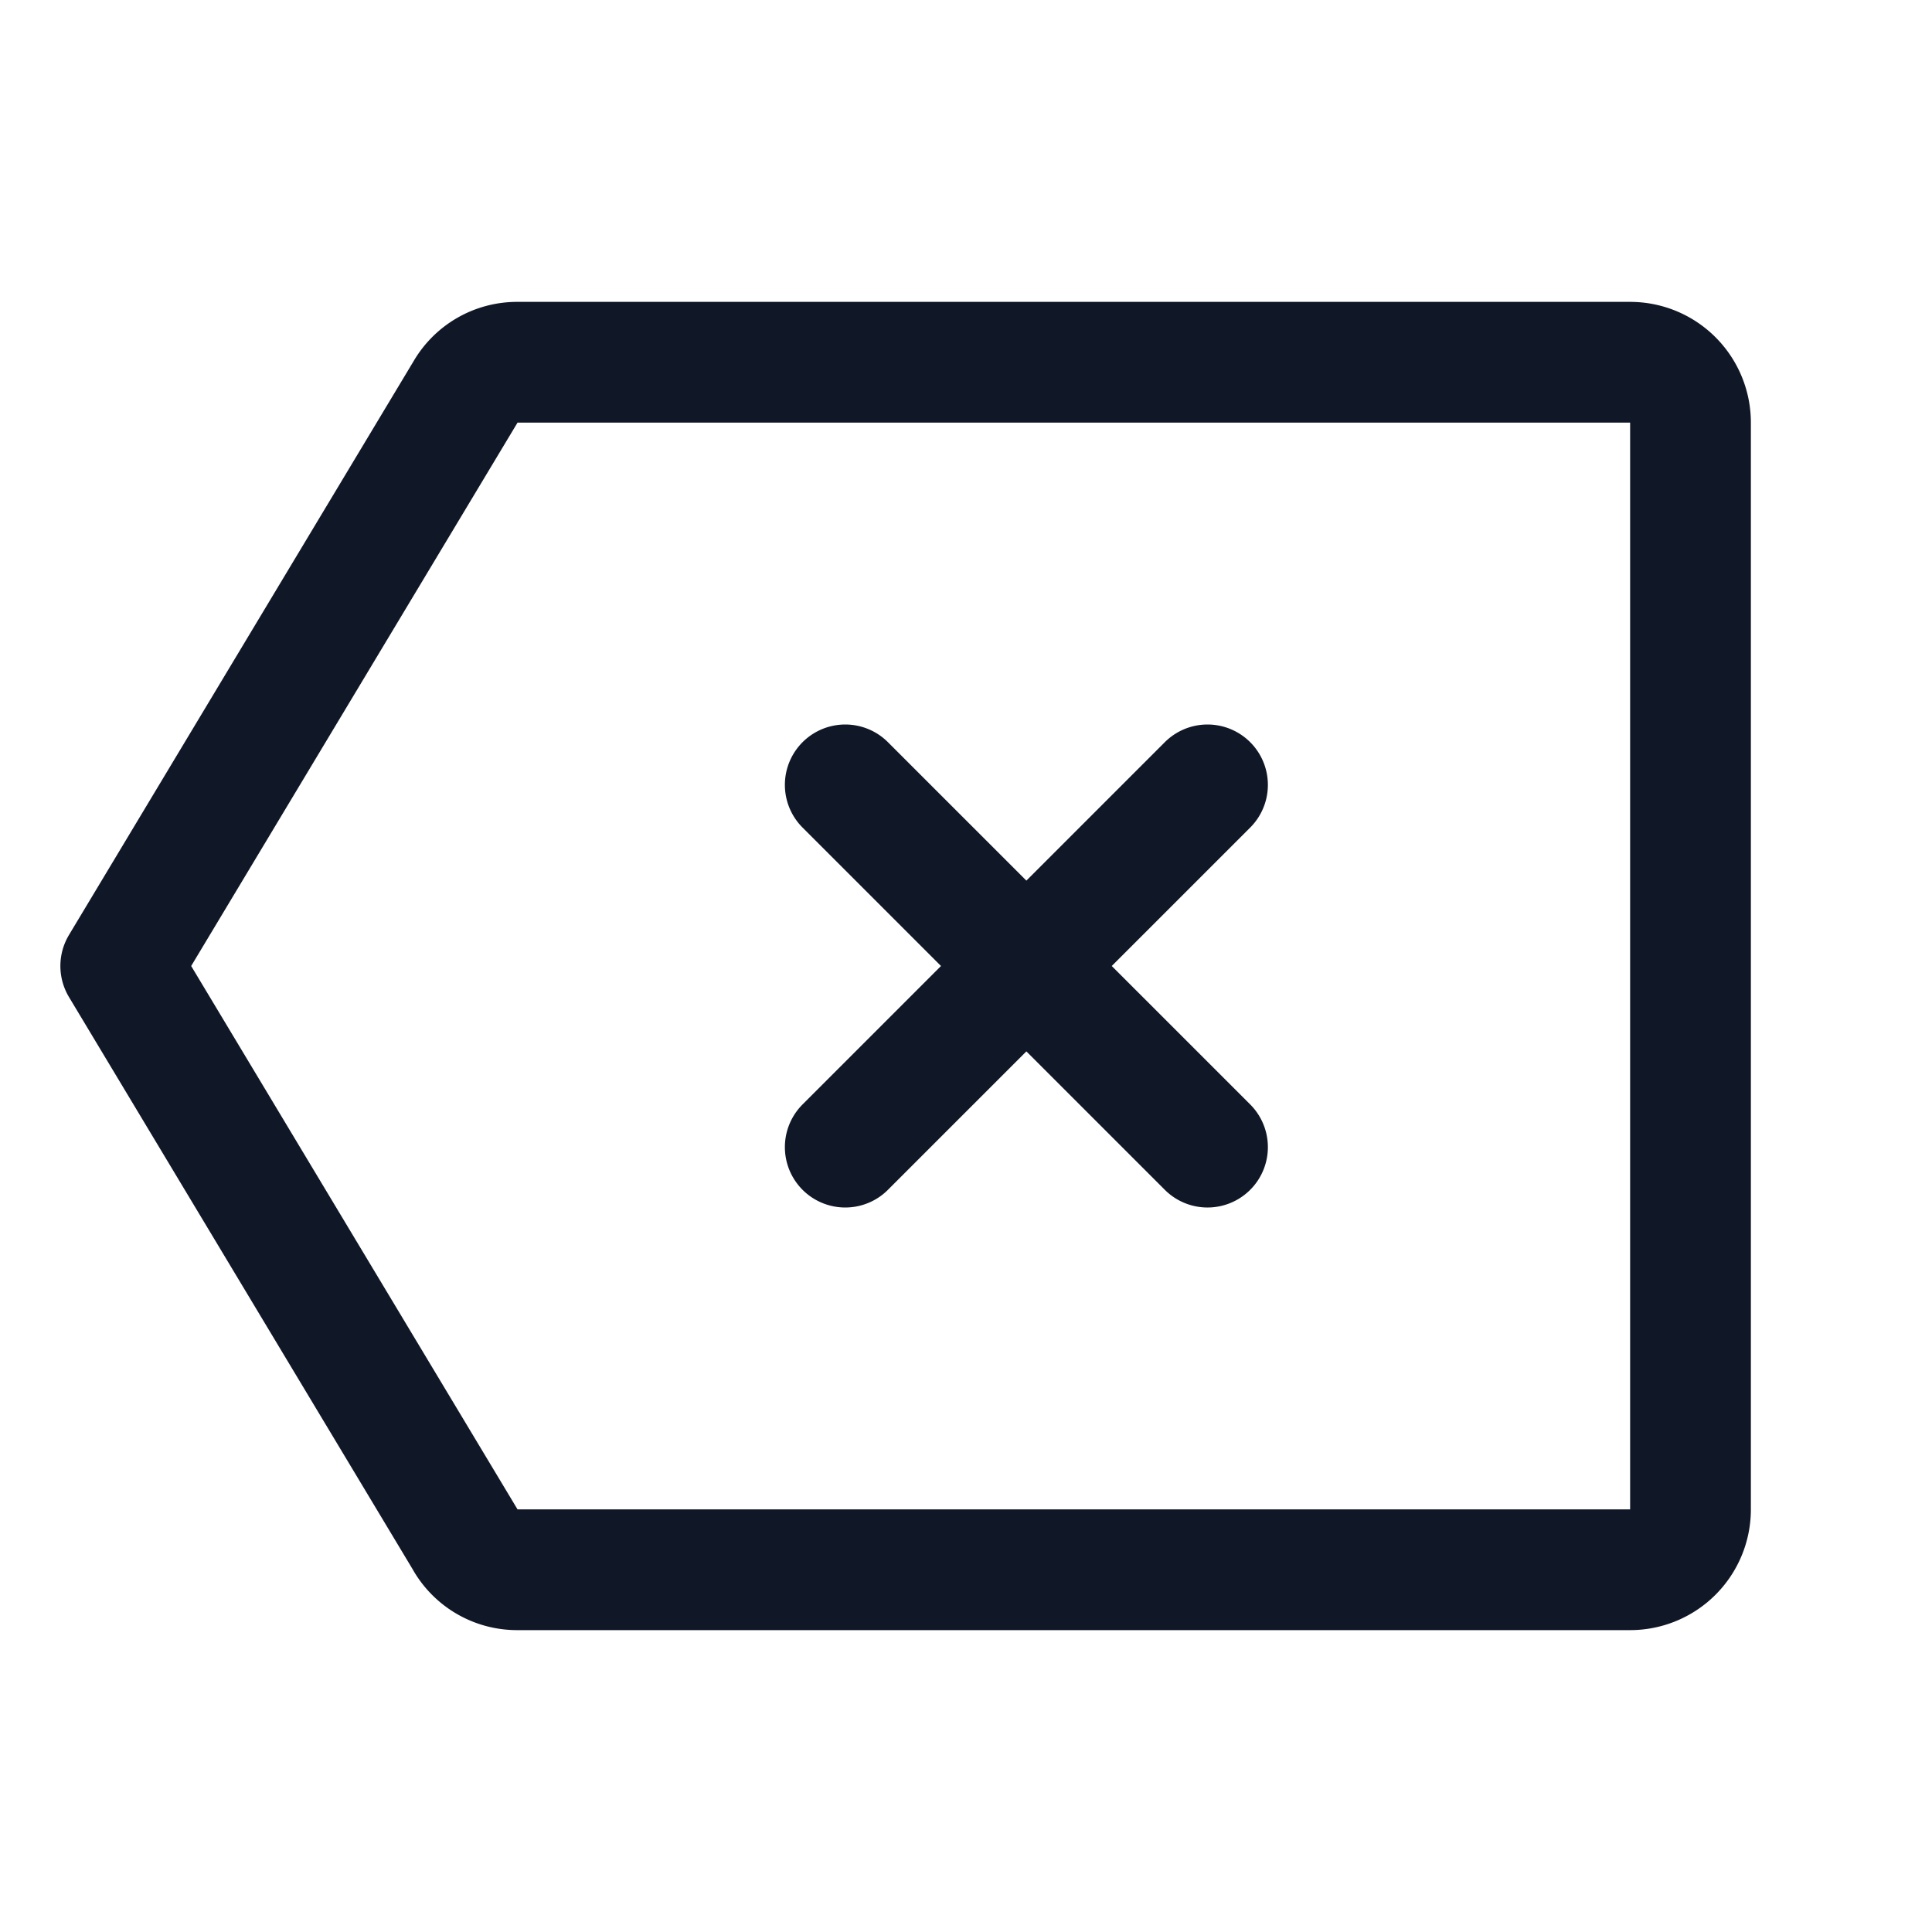<svg xmlns="http://www.w3.org/2000/svg" width="32" height="32" fill="none"><path stroke="#101828" stroke-linecap="round" stroke-linejoin="round" stroke-width="2" d="M7.713 25.512 2 16l5.713-9.512A.987.987 0 0 1 8.563 6H27a1 1 0 0 1 1 1v18a1 1 0 0 1-1 1H8.562a.988.988 0 0 1-.85-.488v0ZM20 13l-6 6m6 0-6-6"/></svg>